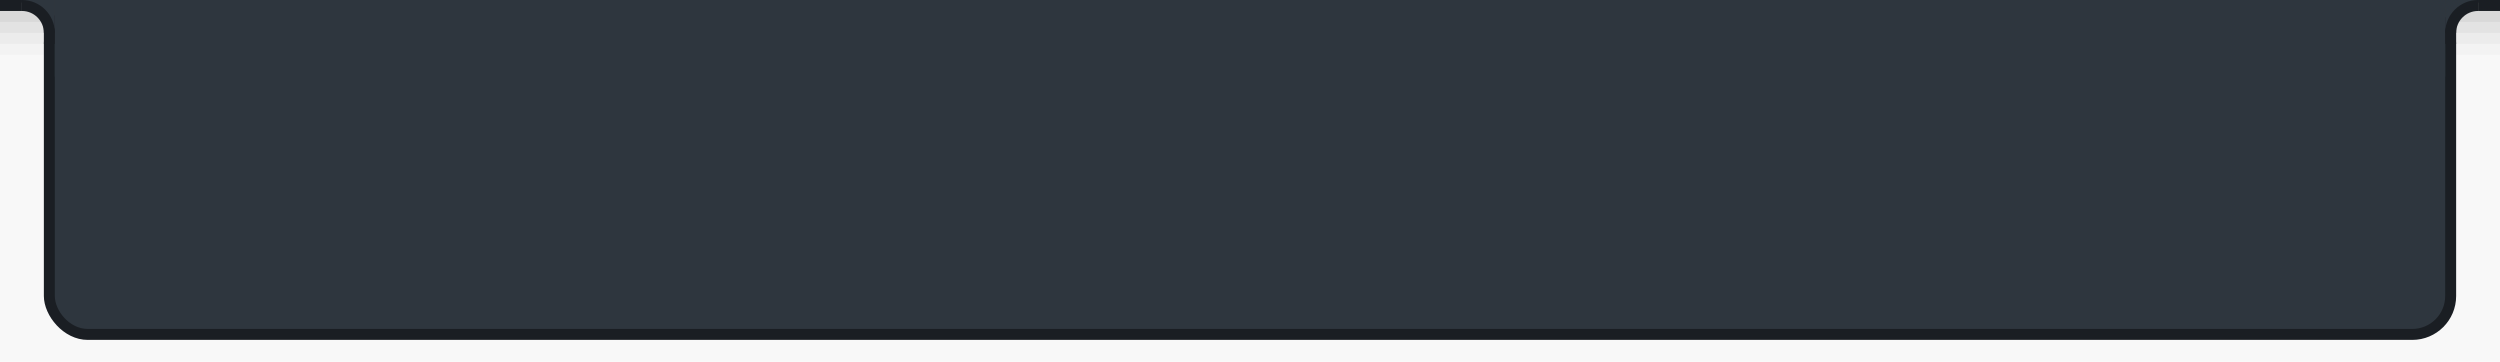 <?xml version="1.0" encoding="UTF-8" standalone="no"?>
<!-- Created with Inkscape (http://www.inkscape.org/) -->

<svg
   xmlns:dc="http://purl.org/dc/elements/1.1/"
   xmlns:cc="http://creativecommons.org/ns#"
   xmlns:rdf="http://www.w3.org/1999/02/22-rdf-syntax-ns#"
   xmlns:svg="http://www.w3.org/2000/svg"
   xmlns="http://www.w3.org/2000/svg"
   xmlns:sodipodi="http://sodipodi.sourceforge.net/DTD/sodipodi-0.dtd"
   xmlns:inkscape="http://www.inkscape.org/namespaces/inkscape"
   id="svg2"
   version="1.1"
   inkscape:version="0.48.5 r10040"
   width="228"
   height="33"
   sodipodi:docname="nautilus_tab_active.svg"
   inkscape:export-filename="/home/steffen/Sachen/Ceti_git/Gnome_3-12/Ceti/gtk-3.0/tabs/nautilus_tab_active.png"
   inkscape:export-xdpi="90"
   inkscape:export-ydpi="90">
  <defs
     id="defs6">
    <filter
       id="filter3057"
       style="color-interpolation-filters:sRGB;"
       inkscape:label="Drop Shadow">
      <feFlood
         id="feFlood3059"
         flood-opacity="0.5"
         flood-color="rgb(0,0,0)"
         result="flood" />
      <feComposite
         id="feComposite3061"
         in2="SourceGraphic"
         in="flood"
         operator="in"
         result="composite1" />
      <feGaussianBlur
         id="feGaussianBlur3063"
         in="composite"
         stdDeviation="2"
         result="blur" />
      <feOffset
         id="feOffset3065"
         dx="-2.58127e-15"
         dy="-2.41474e-15"
         result="offset" />
      <feComposite
         id="feComposite3067"
         in2="offset"
         in="SourceGraphic"
         operator="over"
         result="composite2" />
    </filter>
  </defs>
  <sodipodi:namedview
     pagecolor="#ffffff"
     bordercolor="#666666"
     borderopacity="1"
     objecttolerance="10"
     gridtolerance="10"
     guidetolerance="10"
     inkscape:pageopacity="0"
     inkscape:pageshadow="2"
     inkscape:window-width="1033"
     inkscape:window-height="750"
     id="namedview4"
     showgrid="true"
     showguides="true"
     inkscape:zoom="5.6568543"
     inkscape:cx="3.1969208"
     inkscape:cy="3.1958741"
     inkscape:window-x="152"
     inkscape:window-y="191"
     inkscape:window-maximized="0"
     inkscape:current-layer="layer6"
     fit-margin-top="0"
     fit-margin-left="0"
     fit-margin-right="0"
     fit-margin-bottom="0">
    <inkscape:grid
       type="xygrid"
       id="grid2987"
       empspacing="5"
       visible="true"
       enabled="true"
       snapvisiblegridlinesonly="true"
       originx="0px"
       originy="0px" />
  </sodipodi:namedview>
  <g
     inkscape:groupmode="layer"
     id="layer6"
     inkscape:label="Ebene#1"
     style="display:inline"
     transform="translate(59.111,-1051.111)">
    <rect
       style="fill:#f8f8f8;fill-opacity:1;stroke:#5daeff;stroke-width:0;stroke-miterlimit:4;stroke-opacity:1;stroke-dasharray:none"
       id="rect3013"
       width="228"
       height="33"
       x="0"
       y="0"
       ry="0"
       transform="translate(-59.111,1051.111)" />
    <g
       style="display:inline"
       id="g3804-1"
       transform="translate(-231,-1)">
      <rect
         y="1052.111"
         x="171.889"
         height="5"
         width="5"
         id="rect3802-2"
         style="opacity:0.02;fill:#000000;fill-opacity:1;stroke:#ffffff;stroke-width:0;stroke-linejoin:round;stroke-miterlimit:4;stroke-opacity:1;stroke-dasharray:none;stroke-dashoffset:0" />
      <rect
         y="1052.111"
         x="171.889"
         height="1"
         width="5"
         id="rect3792-9"
         style="opacity:0.06;fill:#000000;fill-opacity:1;stroke:#ffffff;stroke-width:0;stroke-linejoin:round;stroke-miterlimit:4;stroke-opacity:1;stroke-dasharray:none;stroke-dashoffset:0" />
      <rect
         y="1052.111"
         x="171.889"
         height="2"
         width="5"
         id="rect3796-0"
         style="opacity:0.05;fill:#000000;fill-opacity:1;stroke:#ffffff;stroke-width:0;stroke-linejoin:round;stroke-miterlimit:4;stroke-opacity:1;stroke-dasharray:none;stroke-dashoffset:0" />
      <rect
         y="1052.111"
         x="171.889"
         height="3"
         width="5"
         id="rect3798-9"
         style="opacity:0.04;fill:#000000;fill-opacity:1;stroke:#ffffff;stroke-width:0;stroke-linejoin:round;stroke-miterlimit:4;stroke-opacity:1;stroke-dasharray:none;stroke-dashoffset:0" />
      <rect
         y="1052.111"
         x="171.889"
         height="4"
         width="5"
         id="rect3800-4"
         style="opacity:0.03;fill:#000000;fill-opacity:1;stroke:#ffffff;stroke-width:0;stroke-linejoin:round;stroke-miterlimit:4;stroke-opacity:1;stroke-dasharray:none;stroke-dashoffset:0" />
    </g>
    <g
       id="g3804"
       transform="translate(-8,-1)">
      <rect
         y="1052.111"
         x="171.889"
         height="5"
         width="5"
         id="rect3802"
         style="opacity:0.02;fill:#000000;fill-opacity:1;stroke:#ffffff;stroke-width:0;stroke-linejoin:round;stroke-miterlimit:4;stroke-opacity:1;stroke-dasharray:none;stroke-dashoffset:0" />
      <rect
         y="1052.111"
         x="171.889"
         height="1"
         width="5"
         id="rect3792"
         style="opacity:0.06;fill:#000000;fill-opacity:1;stroke:#ffffff;stroke-width:0;stroke-linejoin:round;stroke-miterlimit:4;stroke-opacity:1;stroke-dasharray:none;stroke-dashoffset:0" />
      <rect
         y="1052.111"
         x="171.889"
         height="2"
         width="5"
         id="rect3796"
         style="opacity:0.05;fill:#000000;fill-opacity:1;stroke:#ffffff;stroke-width:0;stroke-linejoin:round;stroke-miterlimit:4;stroke-opacity:1;stroke-dasharray:none;stroke-dashoffset:0" />
      <rect
         y="1052.111"
         x="171.889"
         height="3"
         width="5"
         id="rect3798"
         style="opacity:0.04;fill:#000000;fill-opacity:1;stroke:#ffffff;stroke-width:0;stroke-linejoin:round;stroke-miterlimit:4;stroke-opacity:1;stroke-dasharray:none;stroke-dashoffset:0" />
      <rect
         y="1052.111"
         x="171.889"
         height="4"
         width="5"
         id="rect3800"
         style="opacity:0.03;fill:#000000;fill-opacity:1;stroke:#ffffff;stroke-width:0;stroke-linejoin:round;stroke-miterlimit:4;stroke-opacity:1;stroke-dasharray:none;stroke-dashoffset:0" />
    </g>
    <g
       id="g3916"
       transform="translate(0,-1)"
       style="filter:url(#filter3057)">
      <g
         transform="translate(-0.004,-0.002)"
         id="g3047">
        <rect
           style="fill:#1a1e23;fill-opacity:1;stroke:#2468a0;stroke-width:0;stroke-miterlimit:4;stroke-opacity:1;stroke-dasharray:none"
           id="rect4011"
           width="220"
           height="31"
           x="-55.107"
           y="1052.112"
           ry="4" />
        <rect
           style="fill:#2e363e;fill-opacity:1;stroke:#2468a0;stroke-width:0;stroke-miterlimit:4;stroke-opacity:1;stroke-dasharray:none"
           id="rect3948"
           width="218"
           height="30"
           x="-54.107"
           y="1052.112"
           ry="3" />
        <rect
           style="fill:#2e363e;fill-opacity:1;stroke:#2468a0;stroke-width:0;stroke-miterlimit:4;stroke-opacity:1;stroke-dasharray:none"
           id="rect3966"
           width="218"
           height="7"
           x="-54.107"
           y="1052.112" />
        <rect
           style="fill:#1a1e23;fill-opacity:1;stroke:#2468a0;stroke-width:0;stroke-miterlimit:4;stroke-opacity:1;stroke-dasharray:none"
           id="rect4015"
           width="1"
           height="4"
           x="163.893"
           y="1052.112"
           ry="0" />
        <rect
           style="fill:#1a1e23;fill-opacity:1;stroke:#2468a0;stroke-width:0;stroke-miterlimit:4;stroke-opacity:1;stroke-dasharray:none"
           id="rect4017"
           width="1"
           height="4"
           x="-55.107"
           y="1052.112" />
      </g>
      <path
         inkscape:connector-curvature="0"
         id="rect3982-5"
         d="m -54.111,1052.111 0,3 c 0,-1.662 -2.23,-3 -5,-3 l 5,0 z"
         style="fill:#2e363e;fill-opacity:1;stroke:#2468a0;stroke-width:0;stroke-miterlimit:4;stroke-opacity:1;stroke-dasharray:none;display:inline" />
      <path
         inkscape:connector-curvature="0"
         id="rect3982-5-6"
         d="m 163.889,1052.111 0,3 c 0,-1.662 2.23,-3 5,-3 l -5,0 z"
         style="fill:#2e363e;fill-opacity:1;stroke:#2468a0;stroke-width:0;stroke-miterlimit:4;stroke-opacity:1;stroke-dasharray:none;display:inline" />
    </g>
    <path
       style="fill:#1a1e23;fill-opacity:1;stroke:#ffffff;stroke-width:0;stroke-linejoin:round;stroke-miterlimit:4;stroke-opacity:1;stroke-dasharray:none;stroke-dashoffset:0"
       d="m -57.111,1051.111 0,1 c 1.105,0 2,0.895 2,2 l 1,0 c 0,-1.657 -1.343,-3 -3,-3 z"
       id="path3802"
       inkscape:connector-curvature="0" />
    <rect
       style="fill:#1a1e23;fill-opacity:1;stroke:#ffffff;stroke-width:0;stroke-linejoin:round;stroke-miterlimit:4;stroke-opacity:1;stroke-dasharray:none;stroke-dashoffset:0"
       id="rect3817"
       width="2"
       height="1"
       x="-59.111"
       y="1051.111" />
    <path
       style="fill:#1a1e23;fill-opacity:1;stroke:#ffffff;stroke-width:0;stroke-linejoin:round;stroke-miterlimit:4;stroke-opacity:1;stroke-dasharray:none;stroke-dashoffset:0;display:inline"
       d="m 166.889,1051.111 0,1 c -1.105,0 -2,0.895 -2,2 l -1,0 c 0,-1.657 1.343,-3 3,-3 z"
       id="path3802-5"
       inkscape:connector-curvature="0" />
    <rect
       style="fill:#1a1e23;fill-opacity:1;stroke:#ffffff;stroke-width:0;stroke-linejoin:round;stroke-miterlimit:4;stroke-opacity:1;stroke-dasharray:none;stroke-dashoffset:0;display:inline"
       id="rect3817-4"
       width="2"
       height="1"
       x="-168.89"
       y="1051.111"
       transform="scale(-1,1)" />
  </g>
</svg>

